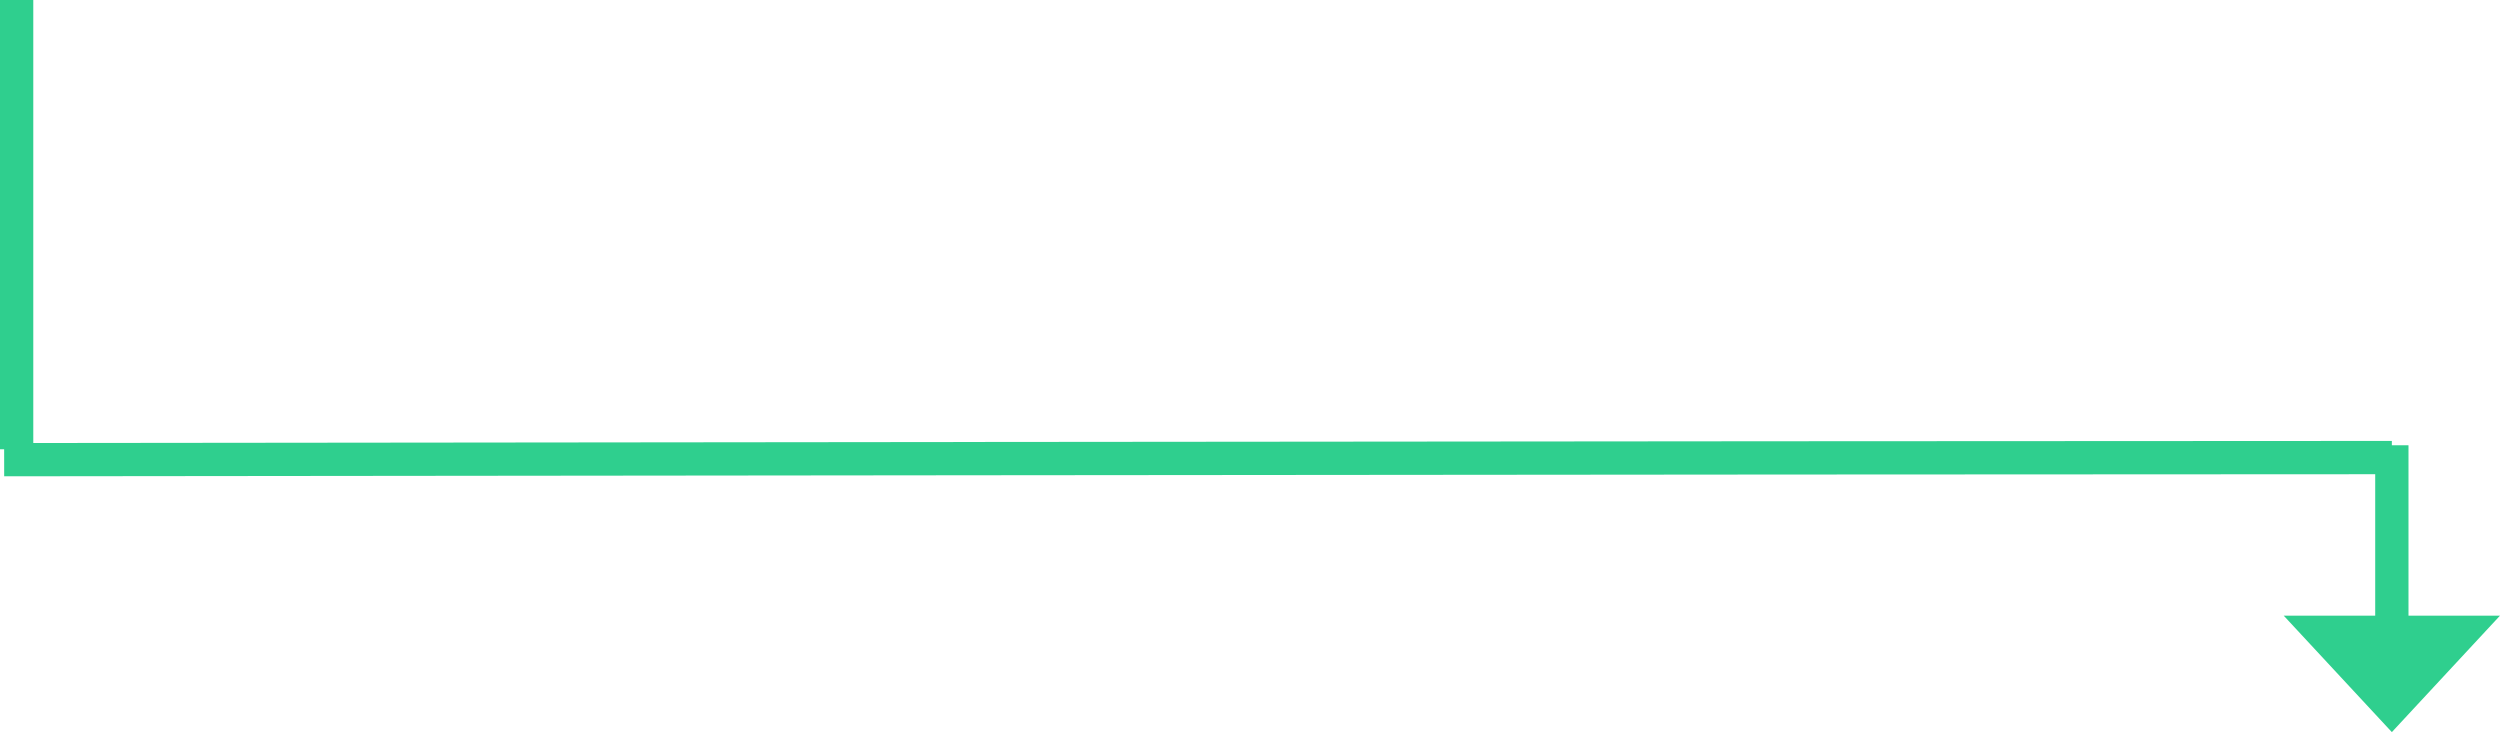 <svg xmlns="http://www.w3.org/2000/svg" width="150.25" height="44" viewBox="0 0 150.25 44">
  <g id="classic_-_active" data-name="classic - active" transform="translate(0.25)">
    <path id="Path_9085" data-name="Path 9085" d="M-61,.125S48.025,0,82.5,0" transform="translate(61 27.5)" fill="none" stroke="#2fcf8e" stroke-width="2"/>
    <path id="Path_9086" data-name="Path 9086" d="M27,0H0" transform="translate(0.75 27) rotate(-90)" fill="none" stroke="#2fcf8e" stroke-width="2"/>
    <path id="Path_9087" data-name="Path 9087" d="M11.452,0H0" transform="translate(143.5 38.212) rotate(-90)" fill="none" stroke="#2fcf8e" stroke-width="2"/>
    <path id="Polygon_3" data-name="Polygon 3" d="M6.5,0,13,7H0Z" transform="translate(150 44) rotate(180)" fill="#2fcf8e"/>
  </g>
</svg>
